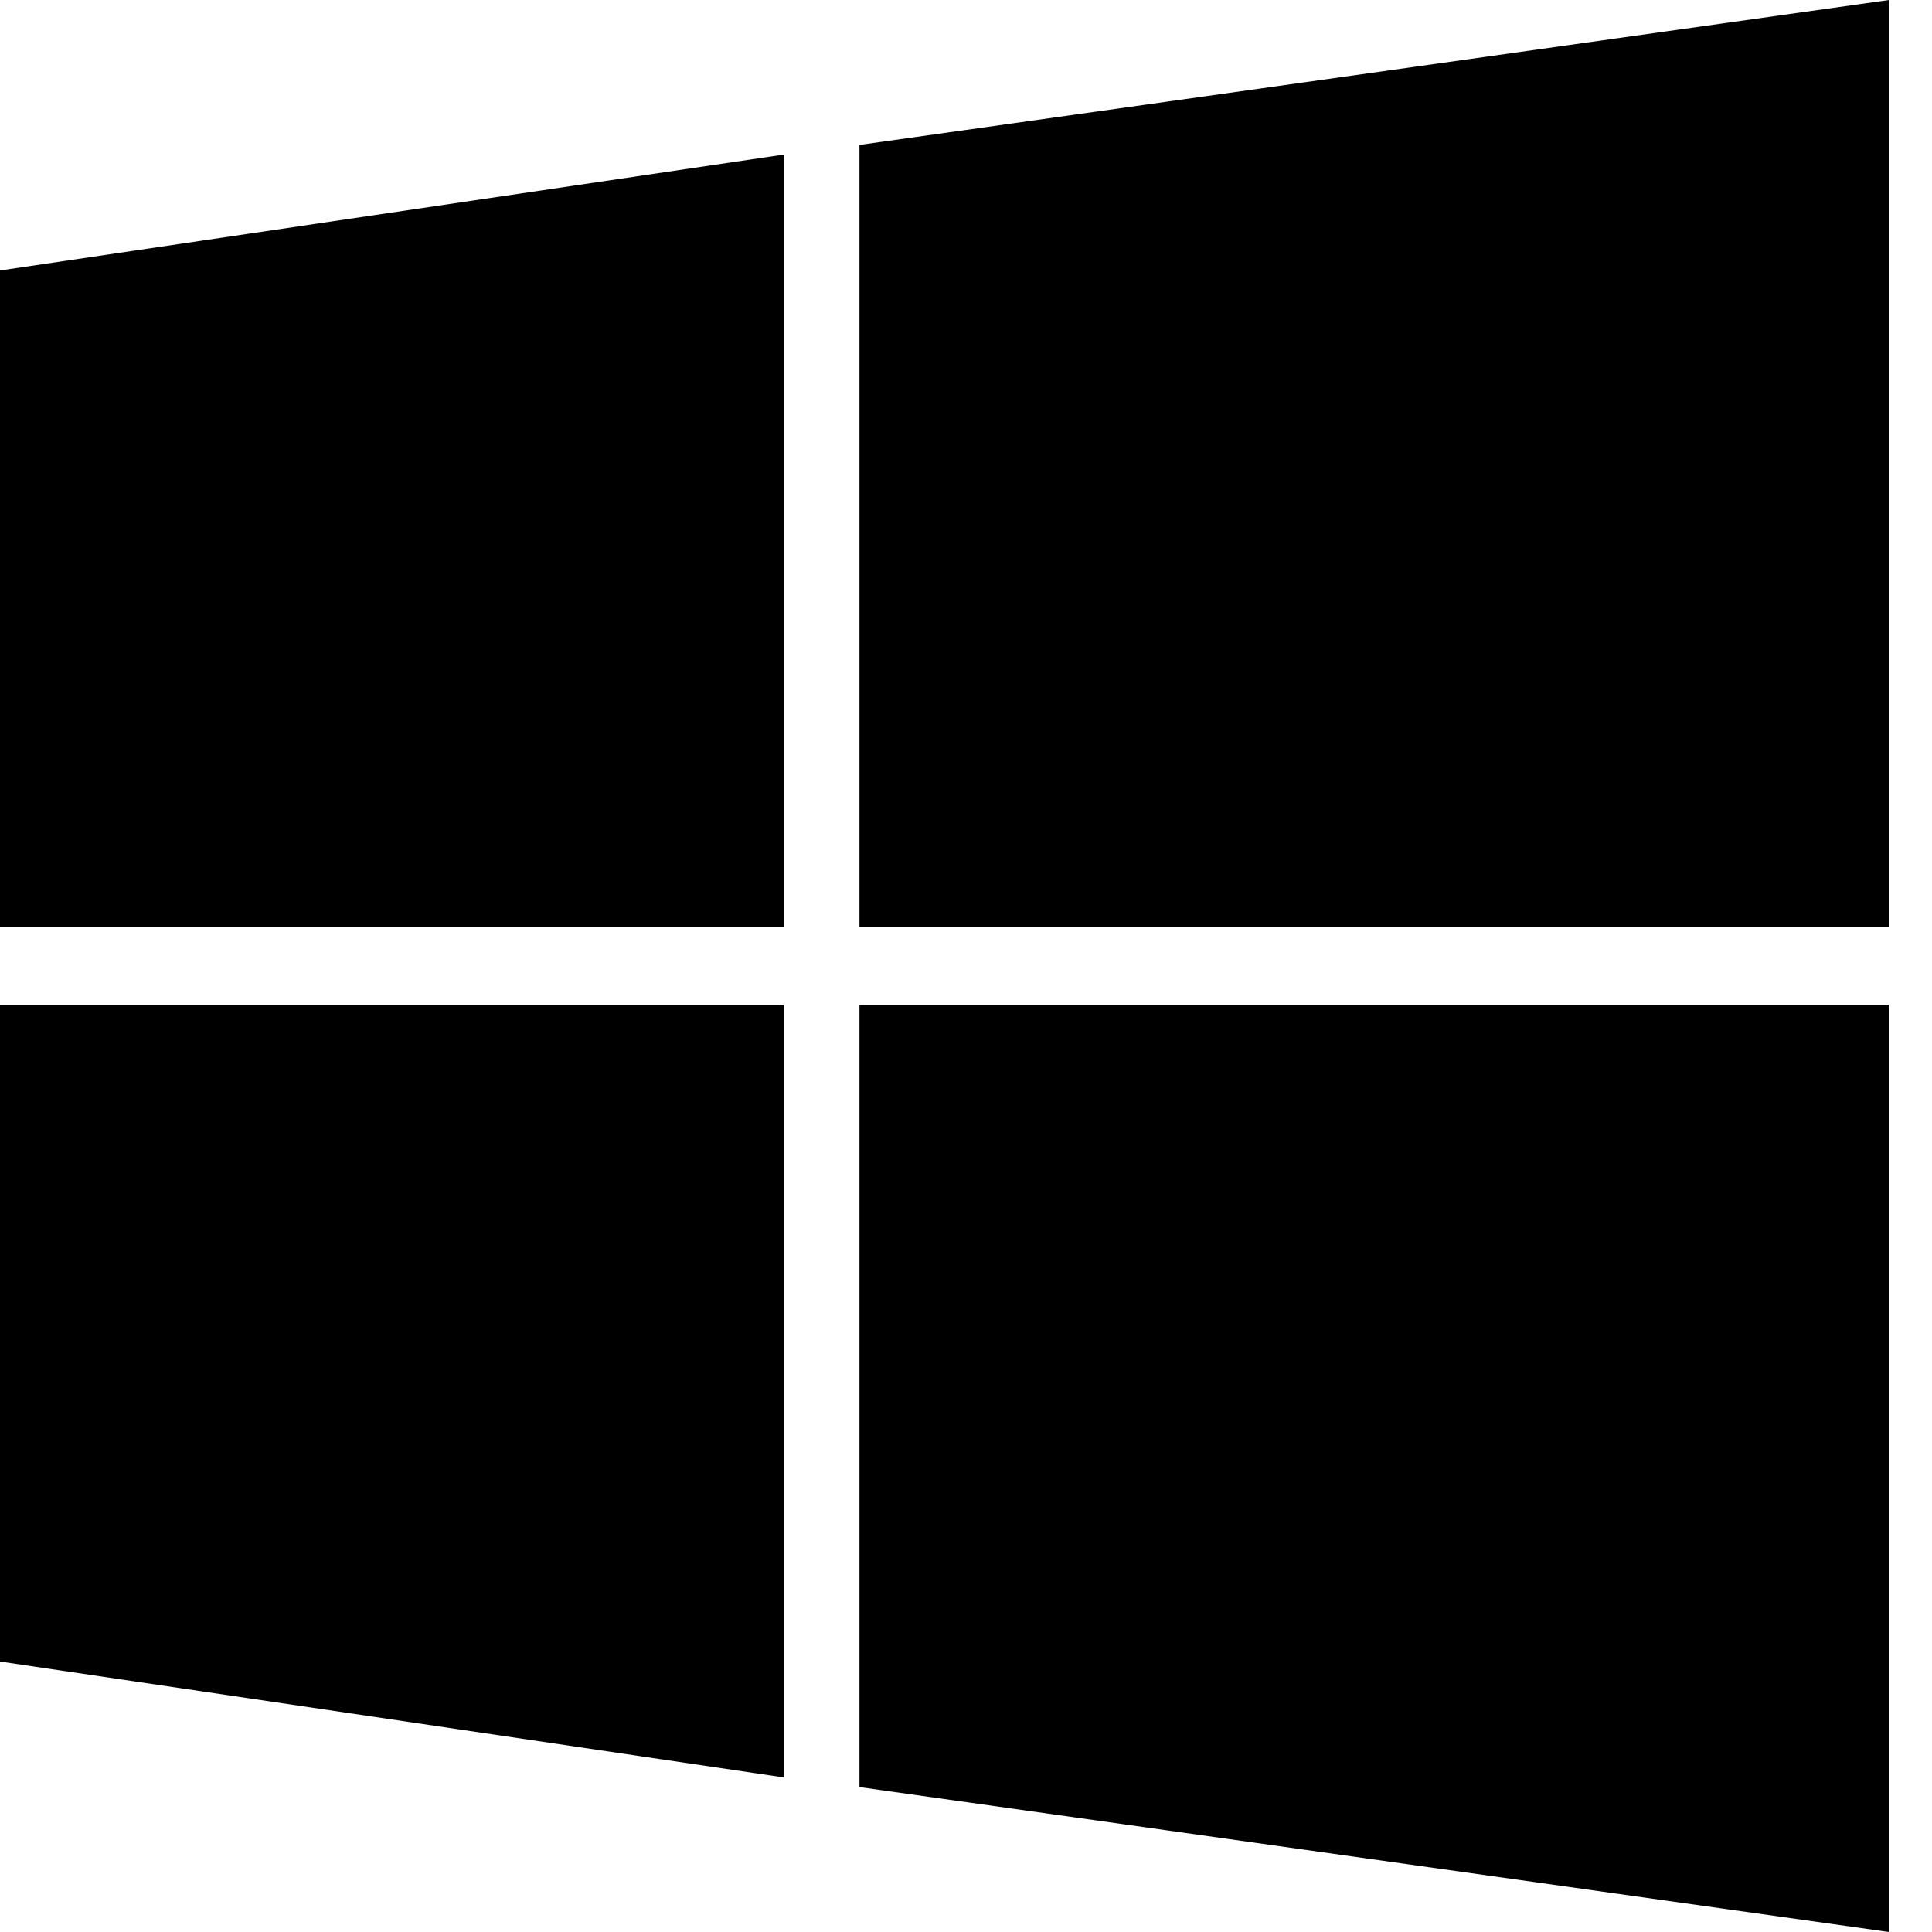 <svg id="logo-windows_short" viewBox="0 0 28 28" xmlns="http://www.w3.org/2000/svg">
<path d="M12.456 13.44H27.376V0L12.456 2.1V13.44Z" />
<path d="M11.361 13.44V2.24L0 3.92V13.44H11.361Z" />
<path d="M12.456 14.56V25.9L27.376 28V14.56H12.456Z" />
<path d="M11.361 14.56H0V24.08L11.361 25.76V14.56Z" />
</svg>
